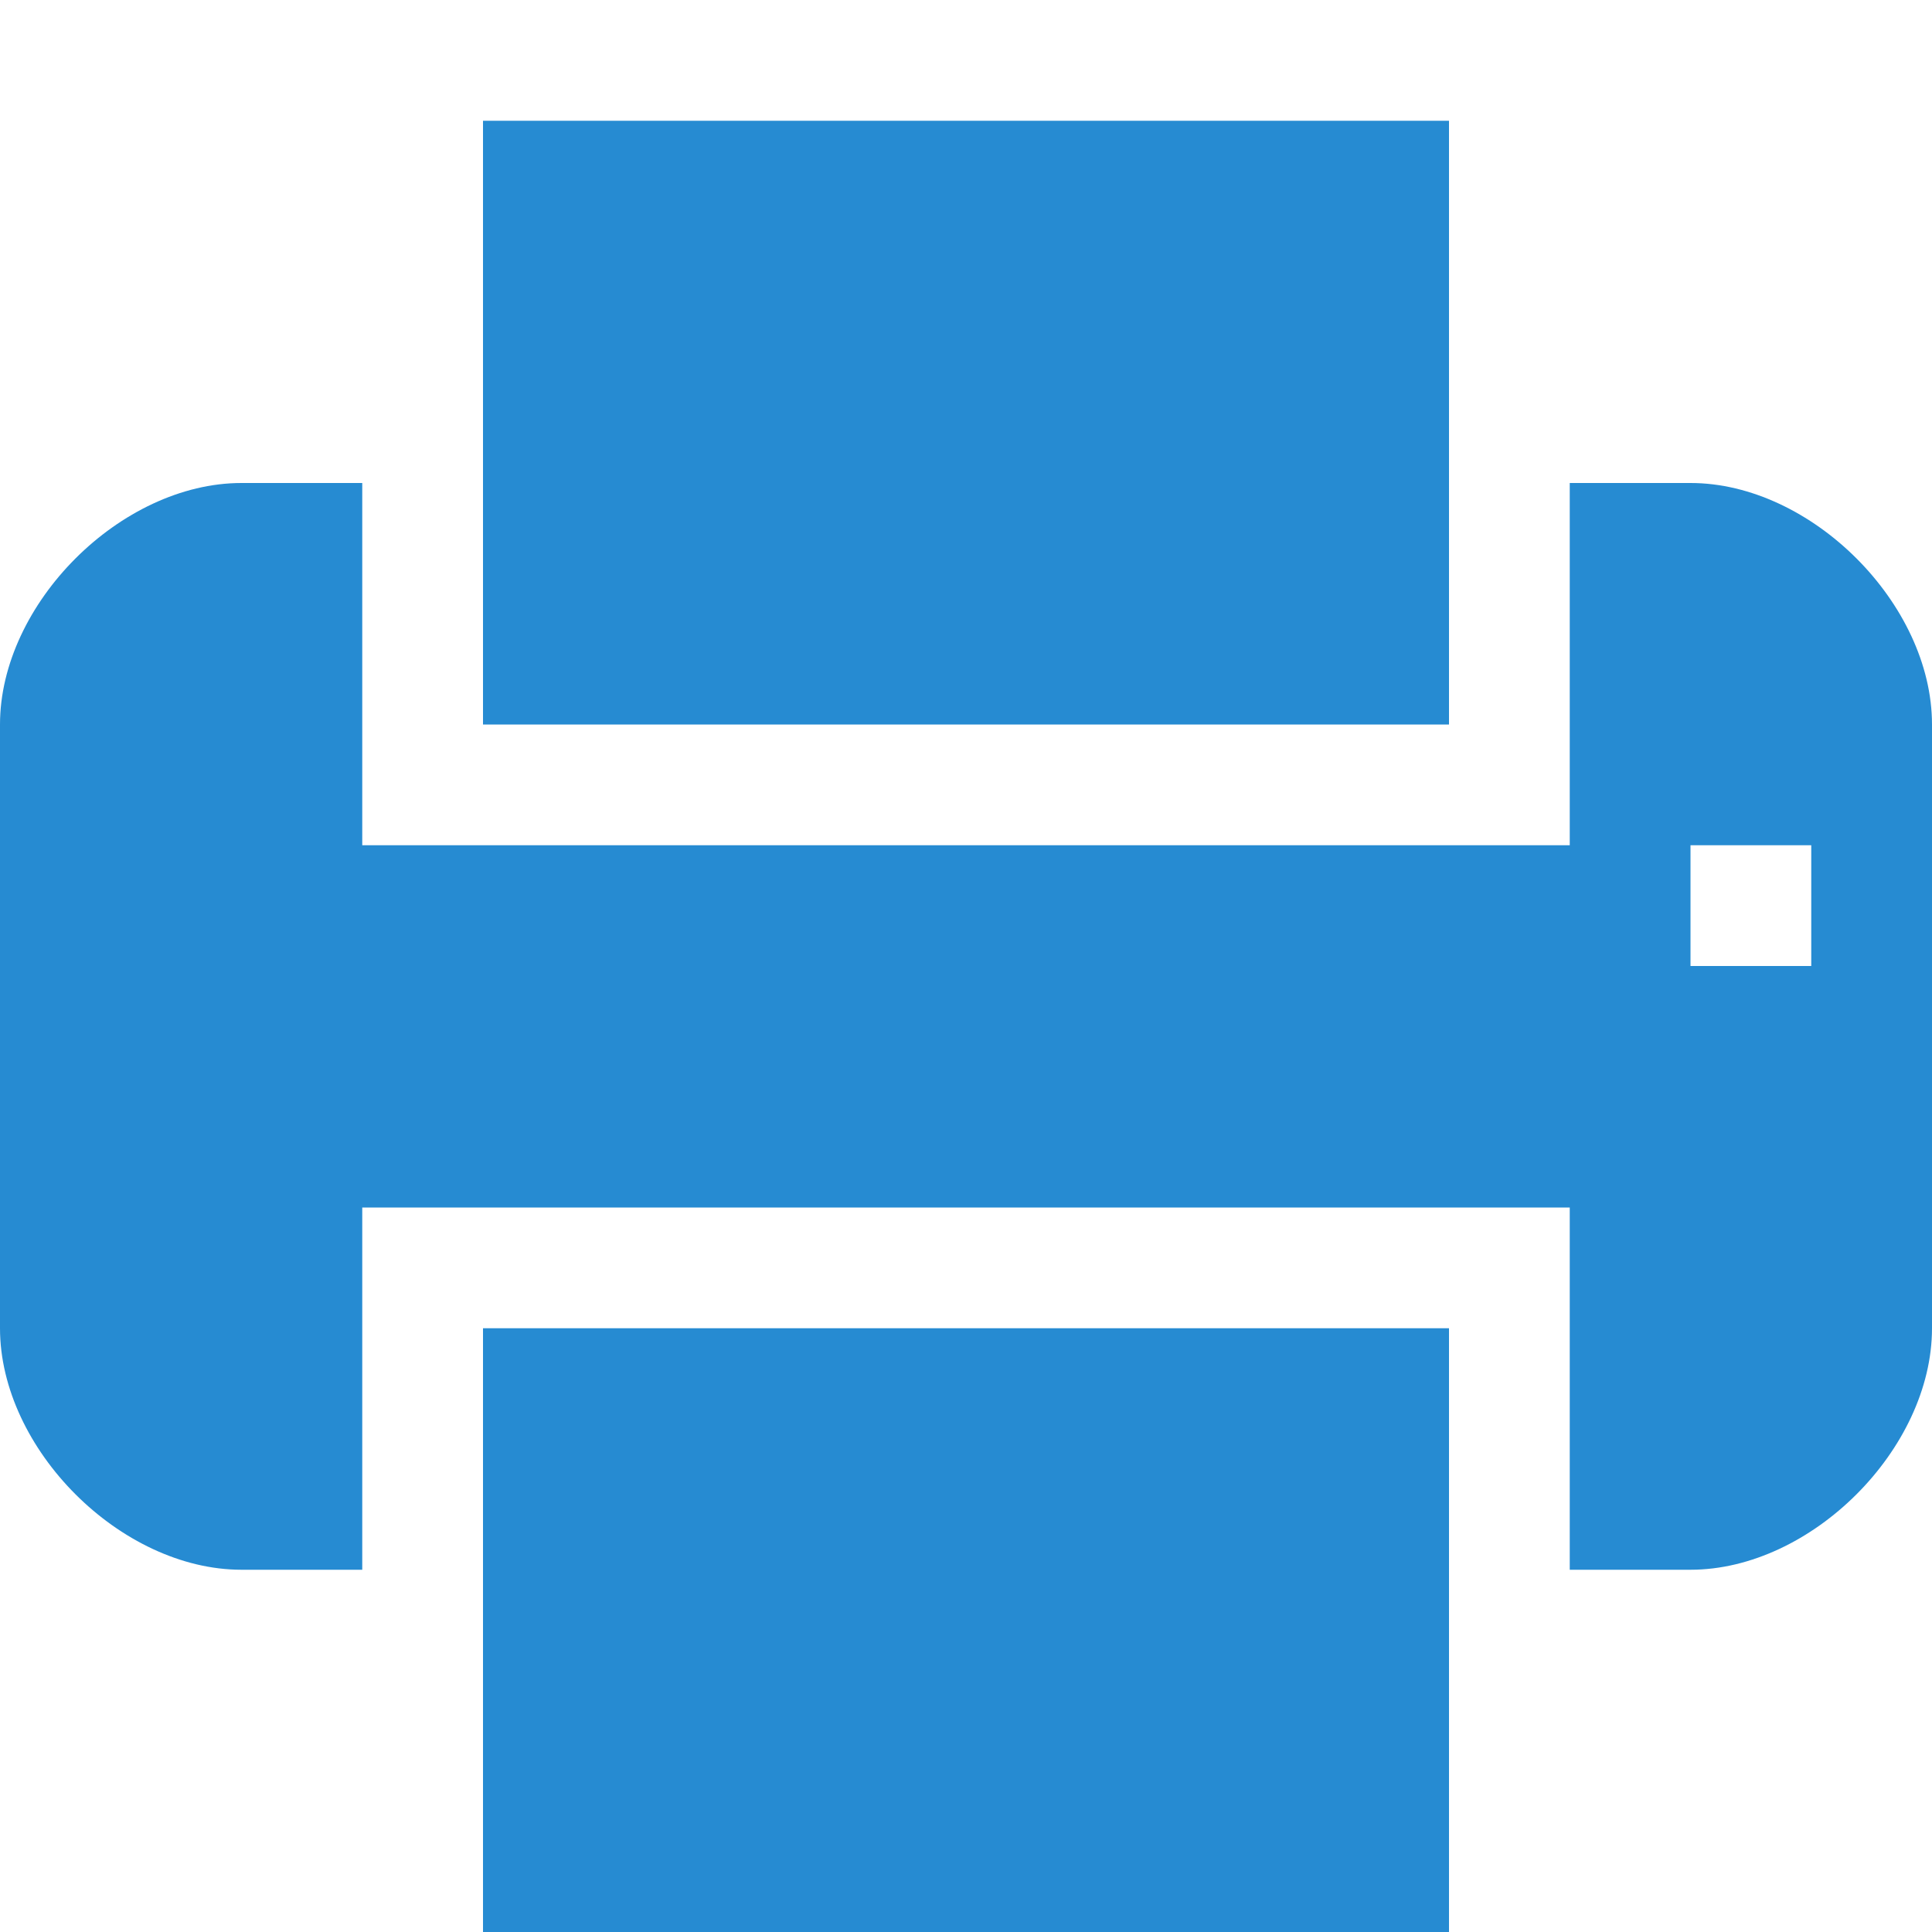 <svg xmlns="http://www.w3.org/2000/svg" xmlns:xlink="http://www.w3.org/1999/xlink" xmlns:sketch="http://www.bohemiancoding.com/sketch/ns" width="64px" height="64px" viewBox="0 0 16 16" version="1.1">
    <title>032 Printer2</title>
    <description>Created with Sketch (http://www.bohemiancoding.com/sketch)</description>
    <defs/>
    <g id="Icons with numbers" stroke="none" stroke-width="1" fill="none" fill-rule="evenodd">
        <g id="Group" transform="translate(-624, -48)" fill="#268bd2">
            <path d="M624,54 C624,53 625,52 626,52 L627,52 L627,54 L627,55 L637,55 L637,54 L637,52 L638,52 C639,52 640,53 640,54 L640,59 C640,60 639,61 638,61 L637,61 L637,59 L637,58 L627,58 L627,59 L627,61 L626,61 C625,61 624,60 624,59 L624,54 L624,54 Z M628,61 L628,59 L636,59 L636,61 L636,64 L628,64 L628,61 L628,61 Z M636,52 L636,54 L628,54 L628,52 L628,49 L636,49 L636,52 L636,52 Z M639,55.6 L639,56 L638,56 L638,55.6 L638,55 L639,55 L639,55.6 L639,55.6 Z M639,55.6" id="Shape"/>
        </g>
    </g>
</svg>